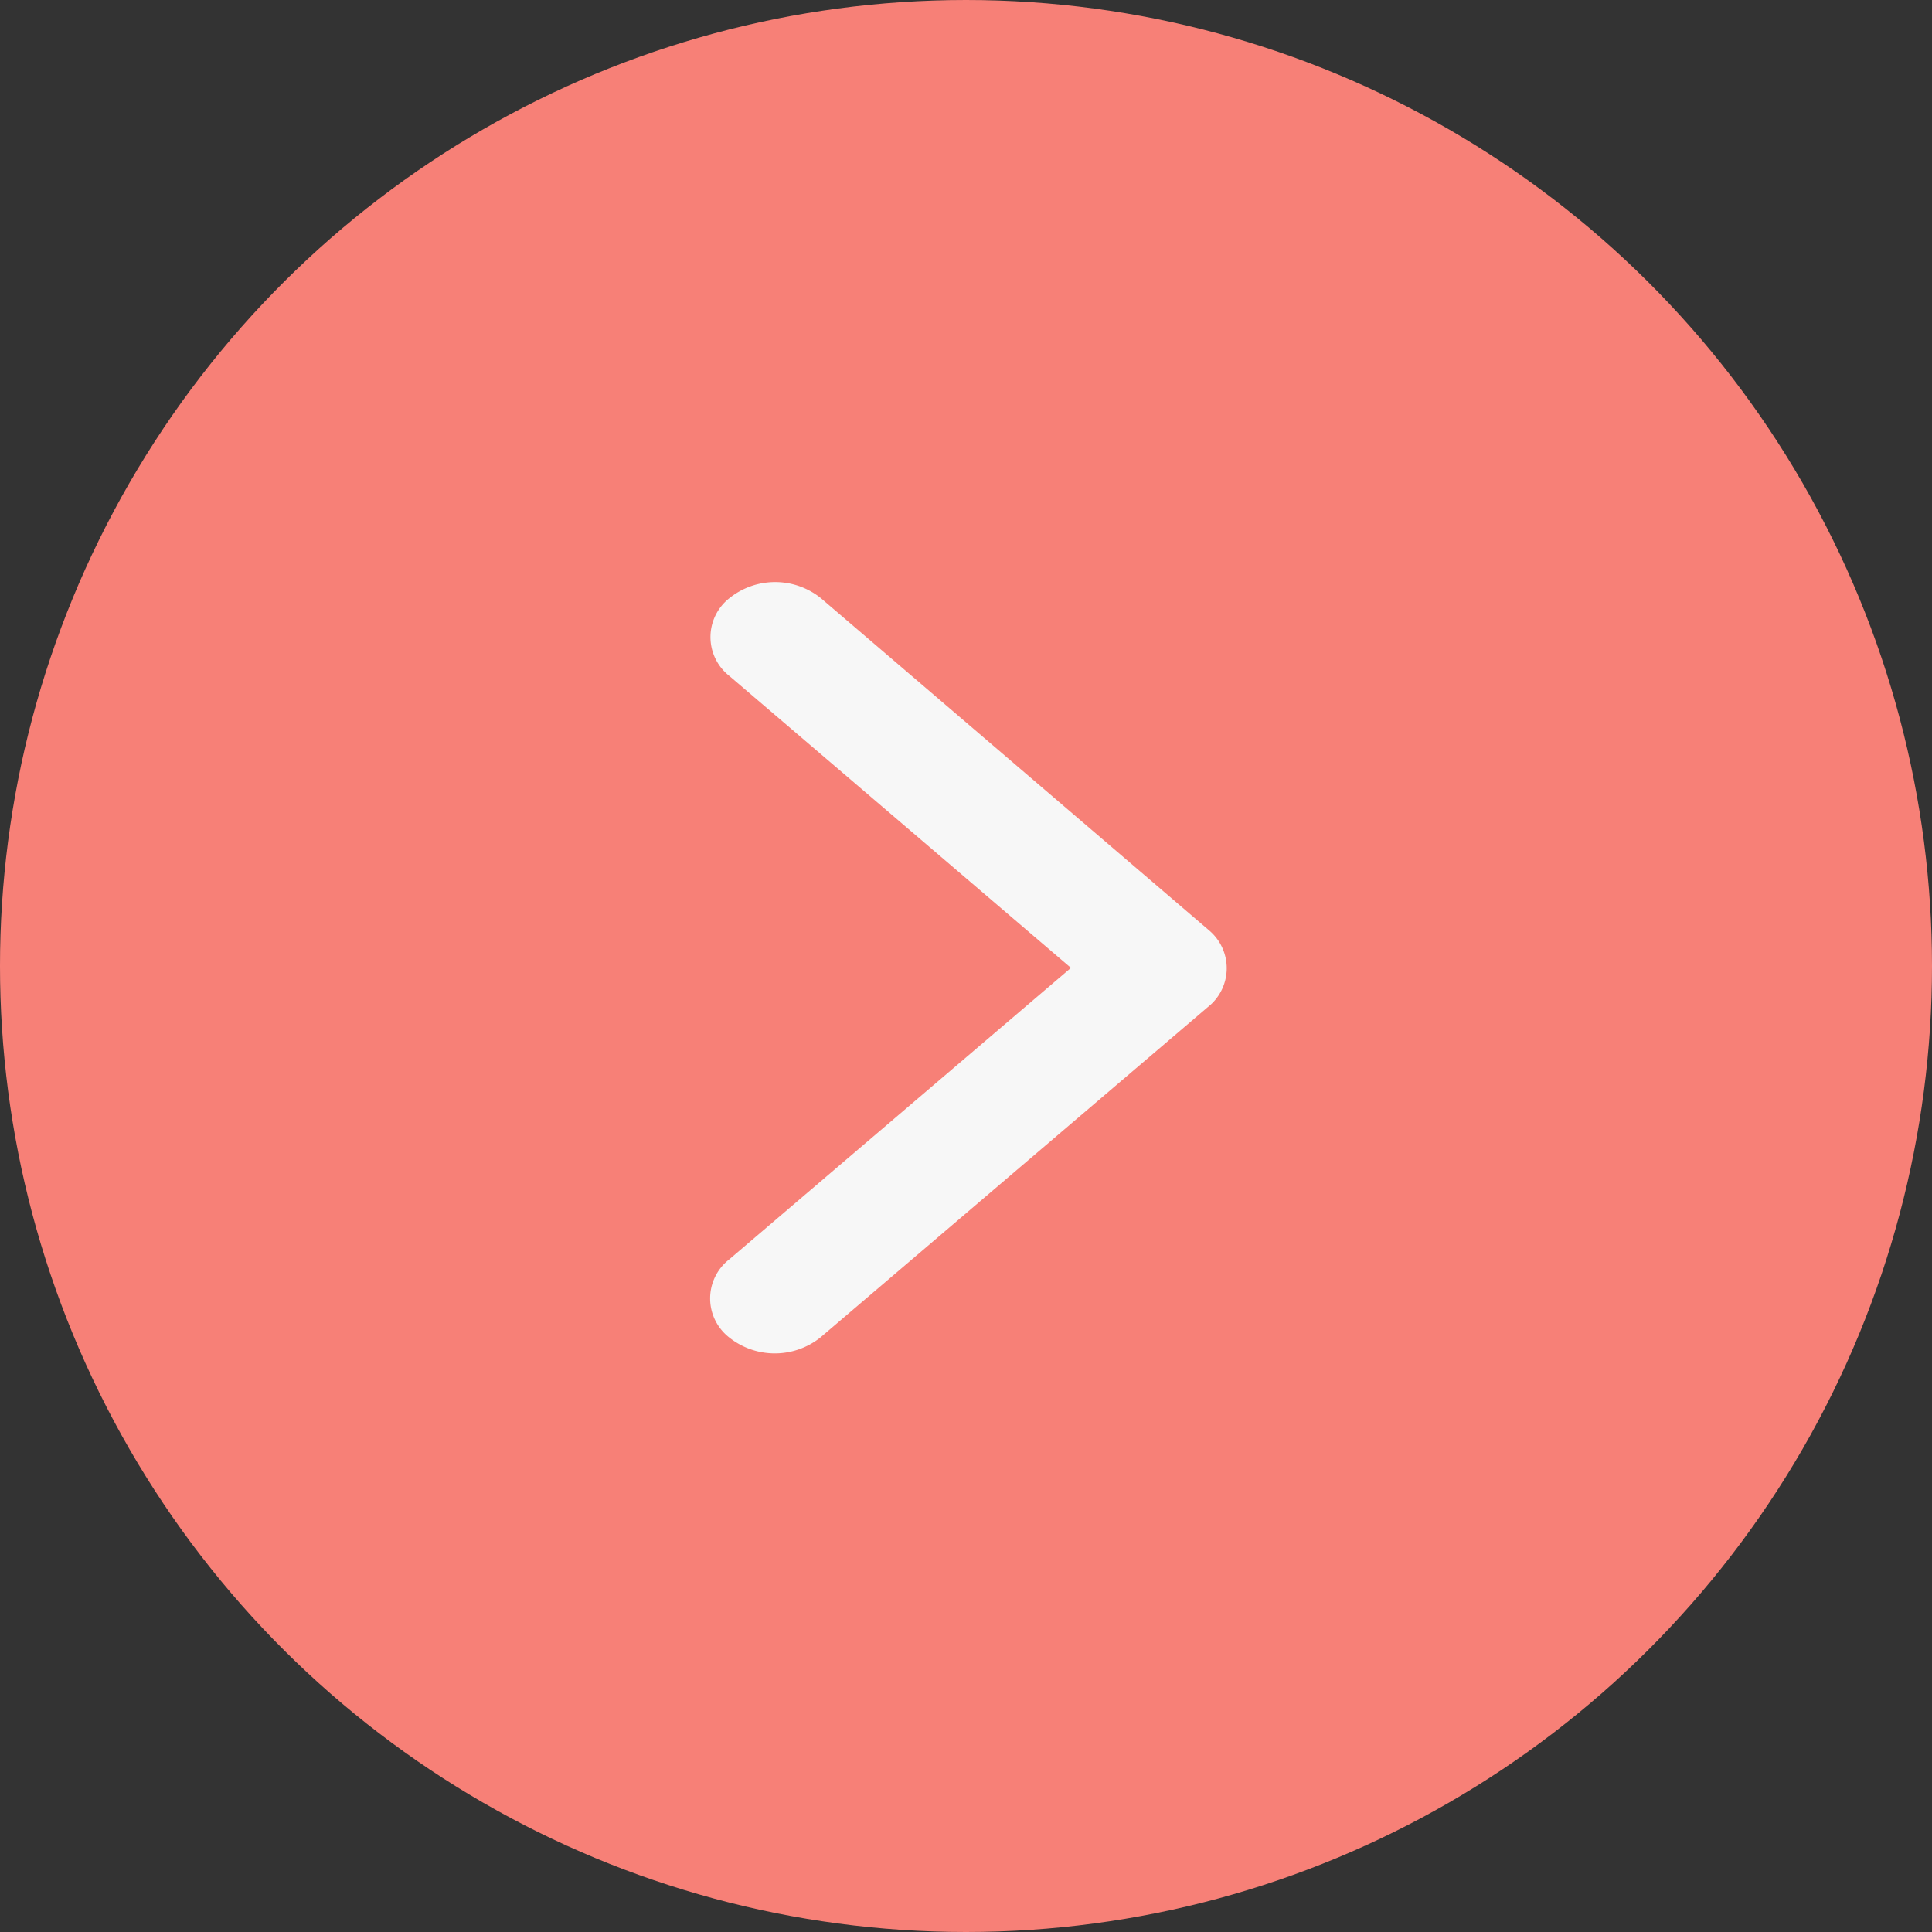<svg xmlns="http://www.w3.org/2000/svg" width="40" height="40" viewBox="0 0 40 40">
  <rect x="0" y="0" width="40" height="40" fill="#333333" stroke="none"/>
  <g id="Group_4929" data-name="Group 4929" transform="translate(40) rotate(90)">
    <circle id="Ellipse_66" data-name="Ellipse 66" cx="20" cy="20" r="20" fill="#f78077"/>
    <path id="Icon_ionic-ios-arrow-down" data-name="Icon ionic-ios-arrow-down" d="M7.988,3.222,14.026,10.3a1.024,1.024,0,0,0,1.612,0,1.516,1.516,0,0,0,0-1.893L8.8.389A1.023,1.023,0,0,0,7.222.35L.333,8.4a1.512,1.512,0,0,0,0,1.893,1.024,1.024,0,0,0,1.612,0Z" transform="translate(12.051 14.605)" fill="#f7f7f7"/>
  </g>
</svg>
